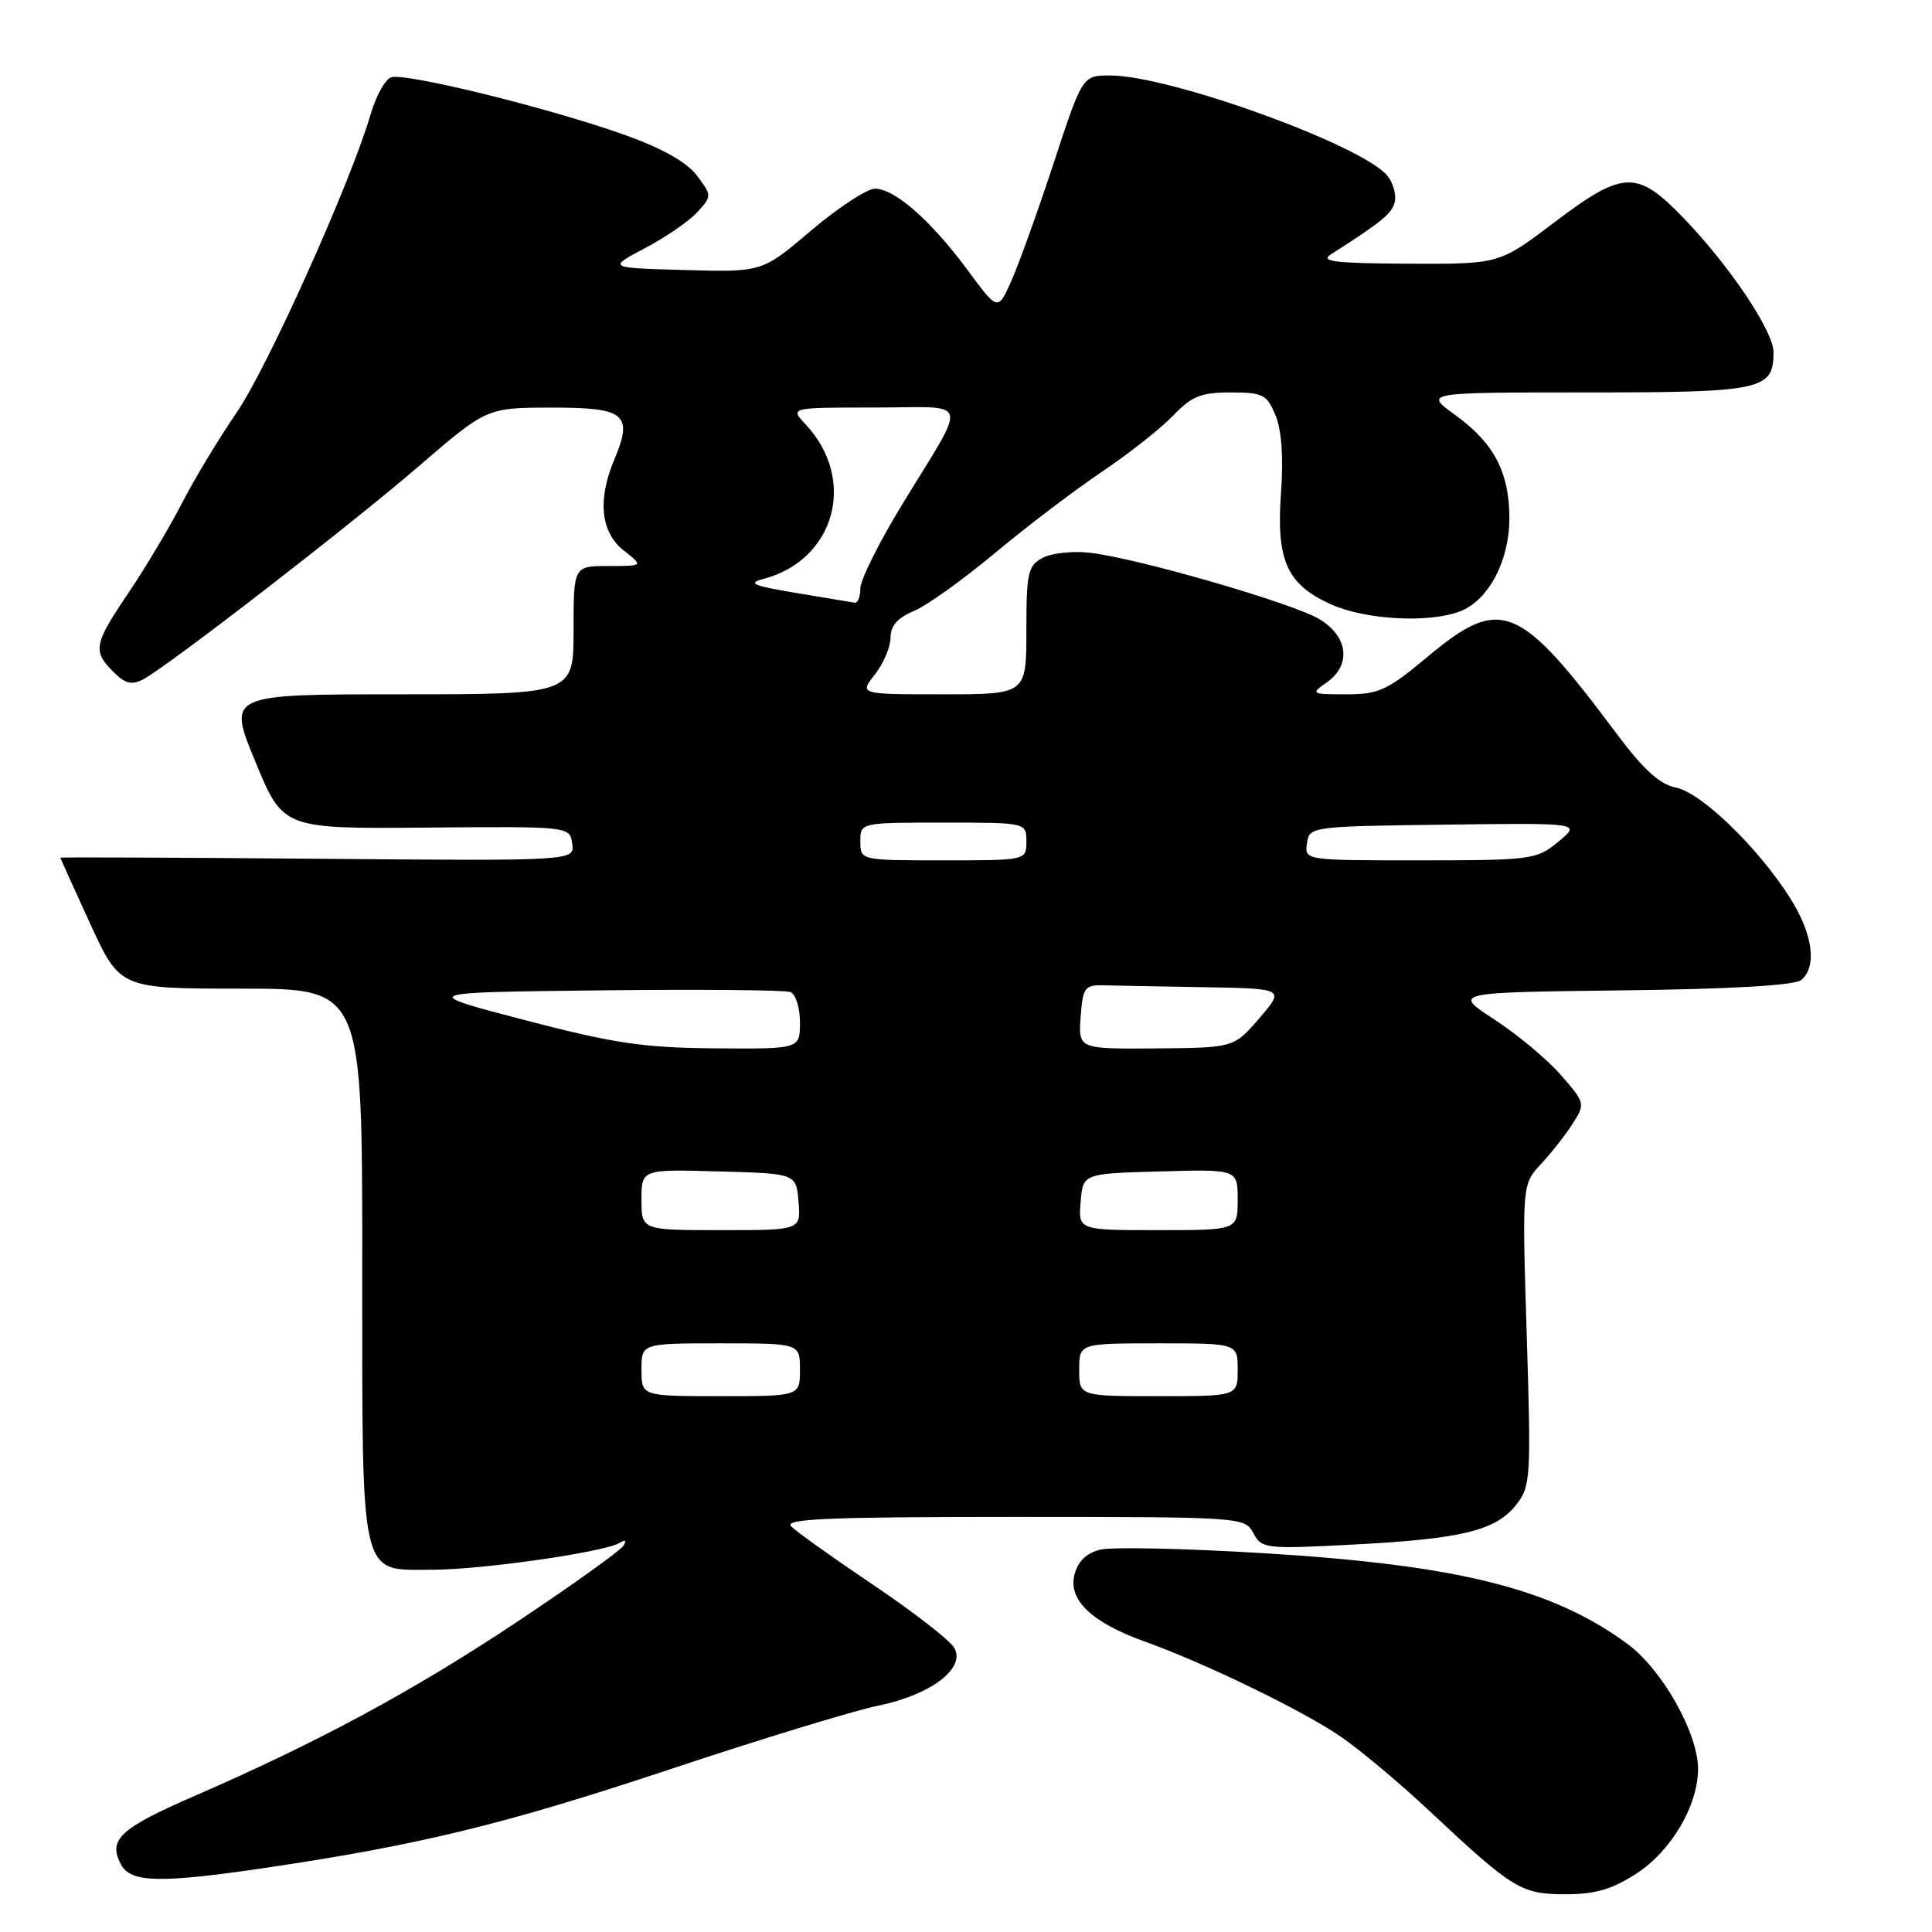 <?xml version="1.0" encoding="UTF-8" standalone="no"?>
<!DOCTYPE svg PUBLIC "-//W3C//DTD SVG 1.1//EN" "http://www.w3.org/Graphics/SVG/1.1/DTD/svg11.dtd" >
<svg xmlns="http://www.w3.org/2000/svg" xmlns:xlink="http://www.w3.org/1999/xlink" version="1.1" viewBox="0 0 256 256">
 <g >
 <path fill="currentColor"
d=" M 216.83 248.26 C 221.46 245.26 225.00 239.24 225.00 234.38 C 225.00 229.63 220.22 221.17 215.61 217.80 C 205.65 210.48 193.16 207.37 167.50 205.81 C 157.05 205.17 147.27 204.96 145.77 205.34 C 143.93 205.80 142.81 206.90 142.36 208.69 C 141.53 212.01 144.68 215.00 151.68 217.51 C 159.62 220.35 172.71 226.70 177.68 230.13 C 180.25 231.89 185.53 236.32 189.42 239.97 C 200.46 250.32 201.57 251.00 207.43 251.00 C 211.37 251.00 213.61 250.35 216.83 248.26 Z  M 35.26 247.49 C 55.51 244.49 66.85 241.73 88.50 234.53 C 100.60 230.50 113.10 226.68 116.29 226.03 C 123.38 224.58 128.04 221.03 126.42 218.31 C 125.82 217.31 121.00 213.57 115.70 210.00 C 110.39 206.43 105.50 202.94 104.83 202.25 C 103.85 201.25 109.74 201.00 134.26 201.00 C 164.61 201.00 164.94 201.02 166.08 203.15 C 167.19 205.22 167.65 205.27 179.36 204.66 C 193.75 203.91 198.22 202.81 200.91 199.38 C 202.82 196.96 202.89 195.84 202.30 176.89 C 201.68 156.94 201.68 156.94 204.21 154.22 C 205.60 152.72 207.50 150.31 208.42 148.84 C 210.07 146.25 210.03 146.11 206.80 142.42 C 204.99 140.35 201.03 137.05 198.00 135.08 C 192.50 131.50 192.50 131.50 214.92 131.23 C 229.41 131.06 237.81 130.57 238.67 129.86 C 240.81 128.08 240.21 123.72 237.17 118.95 C 232.90 112.24 225.44 105.04 222.07 104.36 C 219.91 103.93 217.77 101.98 214.15 97.14 C 201.29 79.91 198.86 78.92 189.19 87.00 C 183.83 91.48 182.71 92.00 178.38 92.00 C 173.73 92.00 173.63 91.94 175.78 90.44 C 179.08 88.13 178.66 84.37 174.86 82.06 C 171.35 79.93 150.76 73.97 144.40 73.24 C 142.14 72.98 139.33 73.29 138.15 73.92 C 136.21 74.96 136.00 75.90 136.00 83.54 C 136.00 92.00 136.00 92.00 124.93 92.00 C 113.85 92.00 113.85 92.00 115.93 89.37 C 117.07 87.92 118.00 85.72 118.00 84.49 C 118.00 82.92 118.93 81.86 121.09 80.96 C 122.79 80.26 127.62 76.80 131.84 73.28 C 136.05 69.76 142.43 64.92 146.00 62.52 C 149.57 60.12 153.82 56.77 155.44 55.08 C 157.90 52.50 159.13 52.00 163.07 52.00 C 167.35 52.00 167.87 52.27 169.01 55.03 C 169.82 56.98 170.08 60.62 169.74 65.28 C 169.09 74.25 170.50 77.42 176.32 80.06 C 180.86 82.12 189.30 82.60 193.43 81.02 C 197.21 79.59 199.99 74.36 200.00 68.70 C 200.00 62.58 197.98 58.72 192.81 54.98 C 188.70 52.00 188.70 52.00 210.28 52.00 C 233.51 52.00 235.00 51.68 235.00 46.67 C 235.00 43.89 229.21 35.25 223.09 28.90 C 216.90 22.47 215.10 22.54 205.91 29.50 C 198.65 35.00 198.65 35.00 186.58 34.94 C 176.84 34.89 174.86 34.65 176.37 33.69 C 183.18 29.35 184.52 28.24 184.83 26.67 C 185.01 25.70 184.57 24.17 183.83 23.28 C 180.50 19.22 155.00 10.00 147.11 10.00 C 143.43 10.00 143.43 10.00 139.60 21.66 C 137.49 28.07 134.97 35.09 133.99 37.26 C 132.22 41.22 132.22 41.22 128.20 35.77 C 123.38 29.25 118.55 25.00 115.94 25.00 C 114.89 25.00 111.09 27.49 107.50 30.53 C 100.98 36.07 100.98 36.07 90.74 35.78 C 80.50 35.50 80.50 35.50 85.50 32.86 C 88.25 31.41 91.37 29.26 92.43 28.08 C 94.33 25.98 94.33 25.92 92.36 23.28 C 91.05 21.52 87.80 19.68 82.93 17.93 C 73.00 14.36 53.57 9.57 51.80 10.25 C 51.02 10.55 49.81 12.75 49.11 15.15 C 46.48 24.15 35.48 48.64 31.36 54.66 C 29.00 58.10 25.73 63.52 24.09 66.71 C 22.45 69.89 19.29 75.20 17.06 78.50 C 12.42 85.37 12.25 86.25 15.02 89.02 C 16.61 90.61 17.46 90.82 18.98 90.01 C 22.39 88.18 46.20 69.77 55.50 61.77 C 64.50 54.02 64.50 54.02 73.13 54.01 C 82.89 54.00 83.93 54.88 81.37 60.97 C 79.15 66.25 79.61 70.54 82.63 72.93 C 85.27 75.00 85.27 75.00 80.63 75.00 C 76.00 75.00 76.00 75.00 76.00 83.50 C 76.00 92.00 76.00 92.00 53.08 92.00 C 30.15 92.00 30.15 92.00 33.83 100.91 C 37.50 109.82 37.50 109.82 56.50 109.66 C 75.50 109.50 75.50 109.50 75.82 111.79 C 76.15 114.08 76.15 114.08 42.07 113.79 C 23.33 113.63 8.00 113.57 8.00 113.65 C 8.00 113.73 9.78 117.67 11.95 122.40 C 15.91 131.00 15.91 131.00 31.95 131.00 C 48.00 131.00 48.00 131.00 48.00 167.28 C 48.00 209.96 47.55 208.00 57.31 208.00 C 63.90 207.99 80.13 205.66 82.12 204.43 C 82.86 203.97 83.05 204.12 82.60 204.83 C 82.21 205.46 75.96 209.94 68.70 214.78 C 54.95 223.95 42.25 230.81 25.83 237.95 C 15.86 242.28 14.27 243.76 16.04 247.07 C 17.33 249.48 21.22 249.56 35.26 247.49 Z  M 85.00 181.50 C 85.00 178.00 85.00 178.00 95.50 178.00 C 106.00 178.00 106.00 178.00 106.00 181.50 C 106.00 185.00 106.00 185.00 95.50 185.00 C 85.00 185.00 85.00 185.00 85.00 181.50 Z  M 143.00 181.50 C 143.00 178.00 143.00 178.00 153.50 178.00 C 164.00 178.00 164.00 178.00 164.00 181.50 C 164.00 185.00 164.00 185.00 153.50 185.00 C 143.00 185.00 143.00 185.00 143.00 181.50 Z  M 85.00 158.97 C 85.00 154.93 85.00 154.93 95.25 155.22 C 105.50 155.50 105.50 155.50 105.81 159.25 C 106.12 163.00 106.12 163.00 95.56 163.00 C 85.00 163.00 85.00 163.00 85.00 158.97 Z  M 143.19 159.25 C 143.50 155.50 143.50 155.50 153.75 155.22 C 164.00 154.93 164.00 154.93 164.00 158.97 C 164.00 163.00 164.00 163.00 153.44 163.00 C 142.88 163.00 142.88 163.00 143.19 159.25 Z  M 69.50 135.16 C 55.50 131.50 55.50 131.50 79.48 131.23 C 92.67 131.08 104.03 131.18 104.73 131.45 C 105.43 131.72 106.00 133.53 106.00 135.47 C 106.00 139.00 106.00 139.00 94.75 138.91 C 85.20 138.83 81.38 138.26 69.50 135.16 Z  M 143.19 134.75 C 143.48 130.84 143.72 130.50 146.25 130.56 C 147.76 130.60 153.78 130.71 159.62 130.81 C 170.23 131.00 170.23 131.00 166.87 134.92 C 163.50 138.83 163.50 138.83 153.19 138.92 C 142.89 139.00 142.89 139.00 143.19 134.75 Z  M 114.00 111.50 C 114.00 109.00 114.00 109.00 125.00 109.00 C 136.00 109.00 136.00 109.00 136.00 111.50 C 136.00 114.00 136.00 114.00 125.00 114.00 C 114.00 114.00 114.00 114.00 114.00 111.50 Z  M 173.18 111.75 C 173.50 109.52 173.67 109.50 191.50 109.27 C 209.50 109.04 209.50 109.04 206.50 111.52 C 203.60 113.91 203.00 113.99 188.18 114.00 C 172.86 114.00 172.86 114.00 173.18 111.75 Z  M 105.50 78.57 C 99.76 77.62 98.98 77.28 101.17 76.71 C 110.67 74.20 113.58 63.53 106.76 56.25 C 104.65 54.00 104.65 54.00 115.86 54.00 C 128.81 54.00 128.36 52.37 119.47 66.97 C 116.46 71.90 114.00 76.85 114.00 77.97 C 114.00 79.09 113.66 79.94 113.25 79.86 C 112.84 79.79 109.35 79.21 105.50 78.57 Z "/>
</g>
</svg>